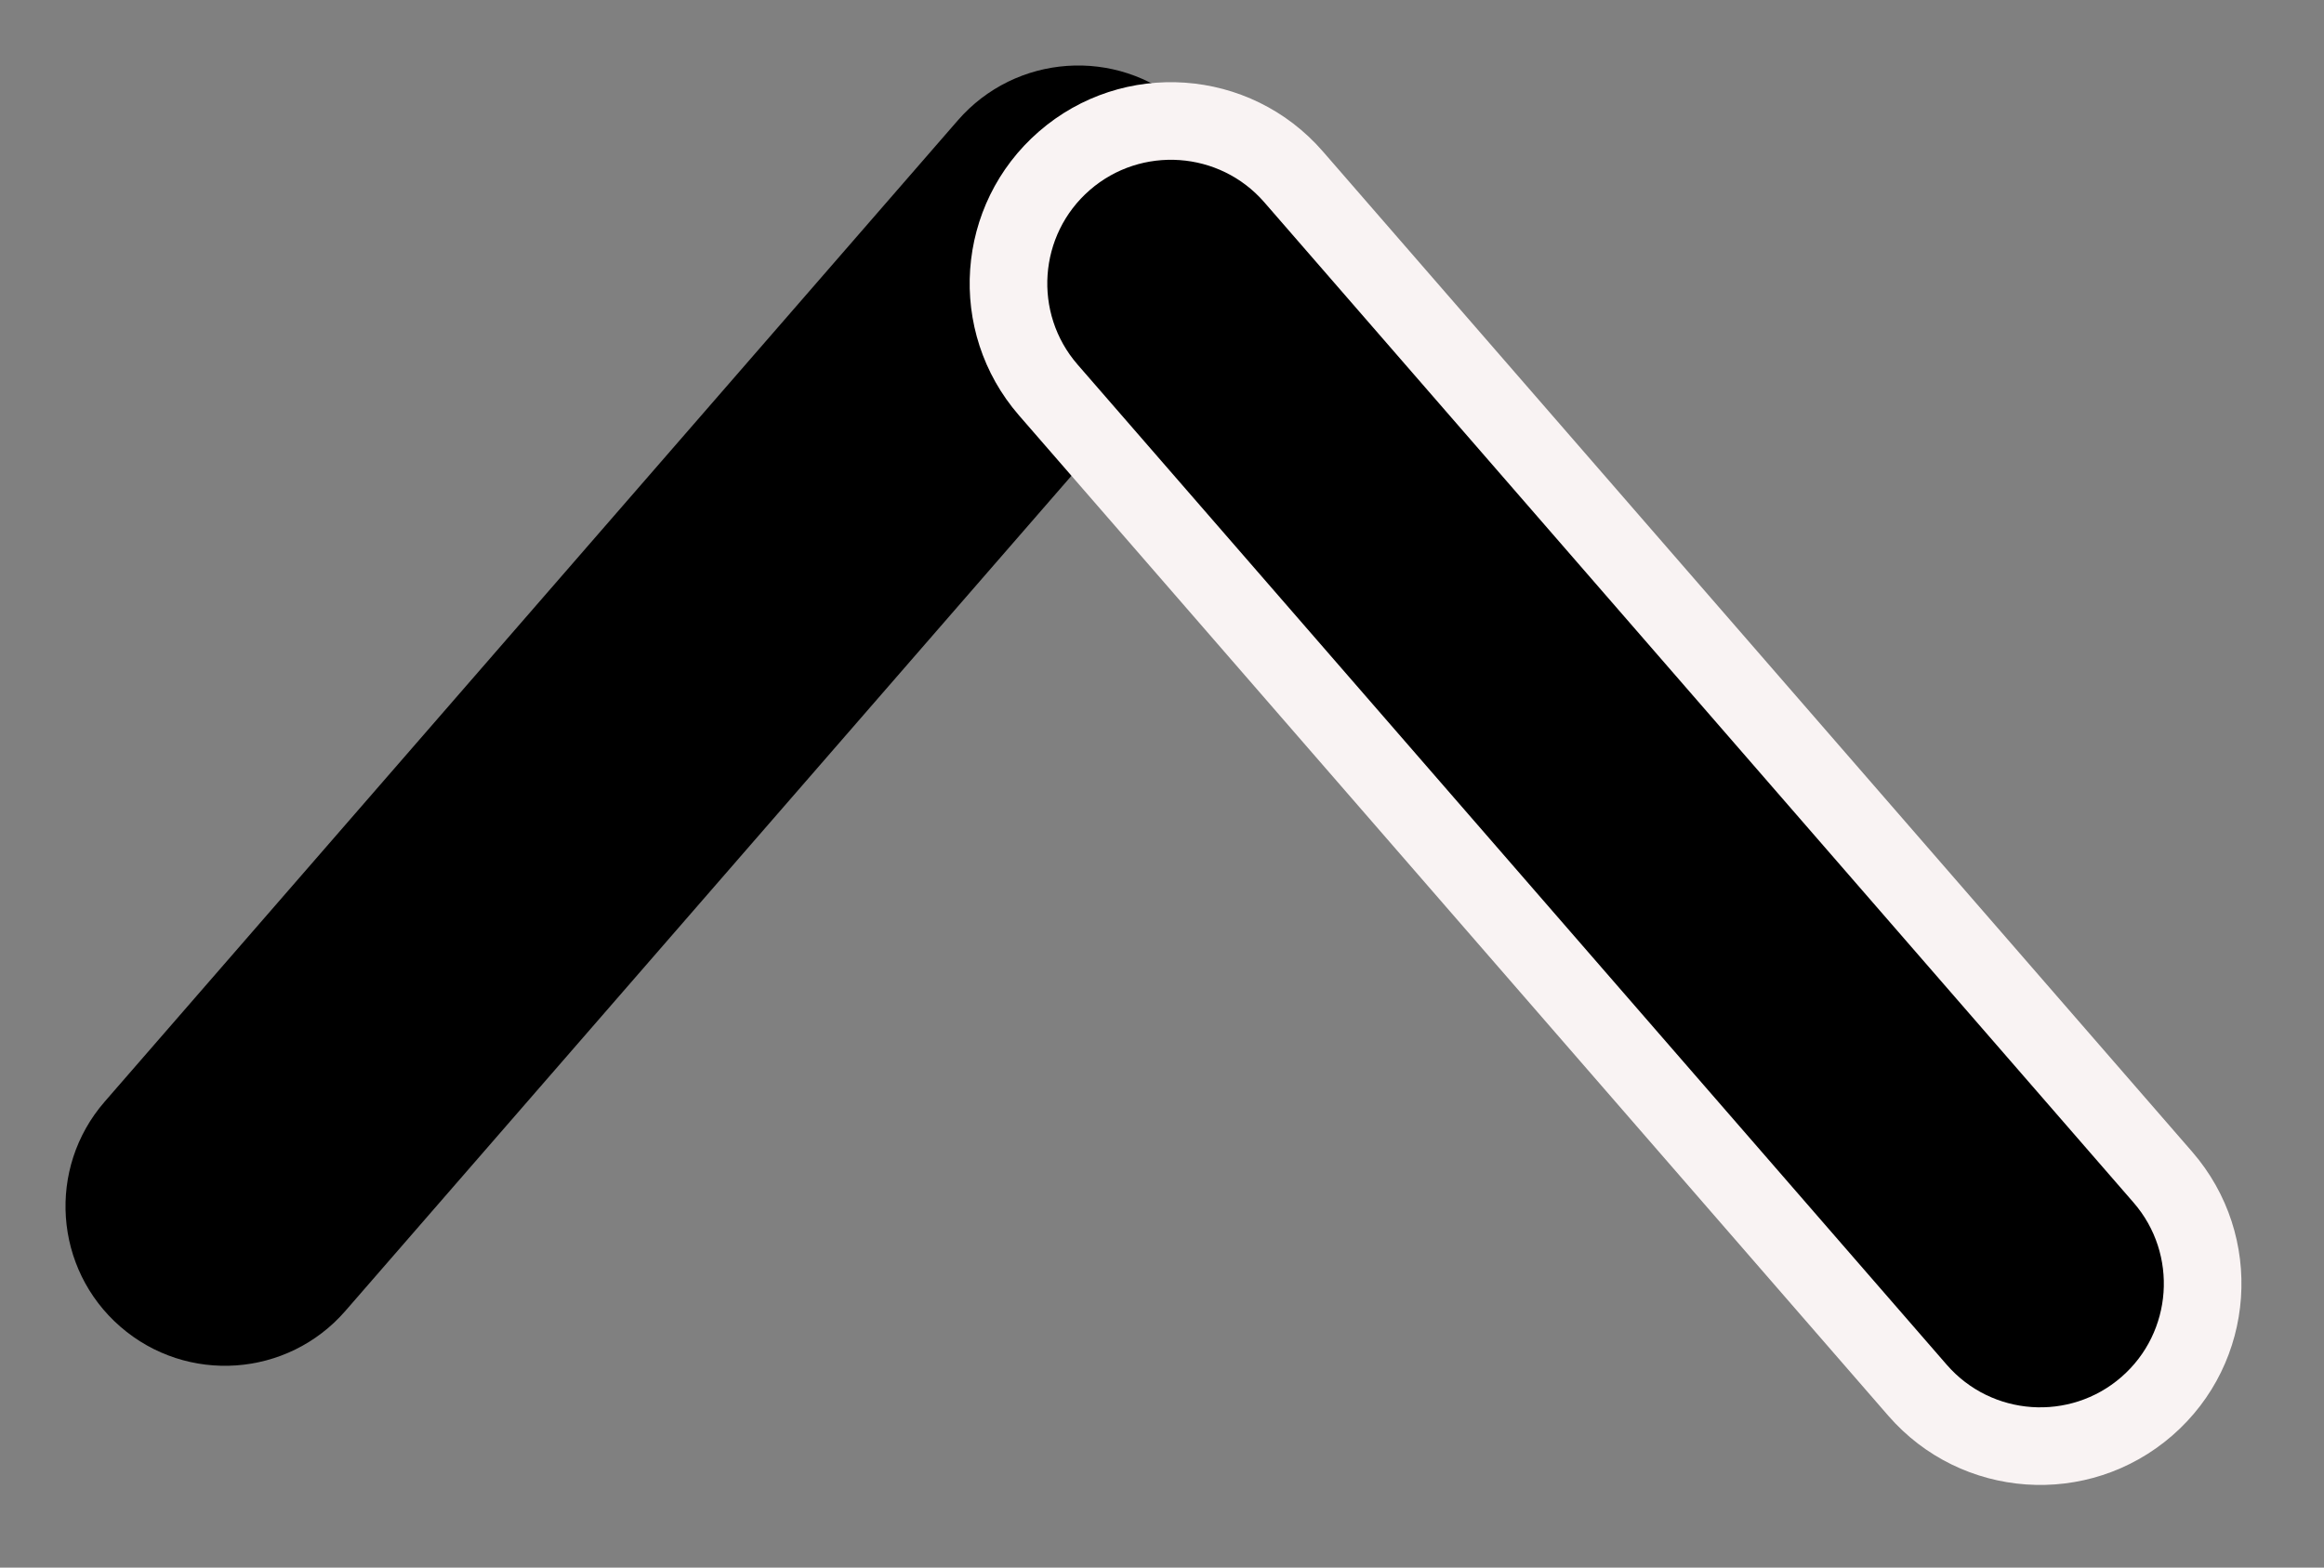 <svg xmlns="http://www.w3.org/2000/svg" width="149.833" height="101.082" viewBox="0 0 149.833 101.082">
  <rect x="0" y="0" width="149.833" height="101.082" fill="#808080" stroke="none"/>
  <g id="bag" transform="translate(-306.112 -1858.548)">
    <g id="Path_23" data-name="Path 23" transform="translate(306.112 1937.349) rotate(-49)">
      <path d="M 94.13 19.064 L 10.282 19.064 C 5.44 19.064 1.5 15.125 1.5 10.282 C 1.5 5.44 5.44 1.5 10.282 1.5 L 94.13 1.5 C 98.972 1.5 102.912 5.44 102.912 10.282 C 102.912 15.125 98.972 19.064 94.13 19.064 Z" stroke="none"/>
      <path d="M 10.282 3 C 6.267 3 3 6.267 3 10.282 C 3 14.297 6.267 17.564 10.282 17.564 L 94.13 17.564 C 98.145 17.564 101.412 14.297 101.412 10.282 C 101.412 6.267 98.145 3 94.13 3 L 10.282 3 M 10.282 -1.9073486328125e-06 L 94.13 -1.9073486328125e-06 C 99.809 -1.9073486328125e-06 104.412 4.603 104.412 10.282 C 104.412 15.961 99.809 20.564 94.13 20.564 L 10.282 20.564 C 4.603 20.564 -7.62939453125e-06 15.961 -7.62939453125e-06 10.282 C -7.62939453125e-06 4.603 4.603 -1.9073486328125e-06 10.282 -1.9073486328125e-06 Z" stroke="none" fill="#000"/>
    </g>
    <g id="Path_24" data-name="Path 24" transform="matrix(-0.656, -0.755, 0.755, -0.656, 436.363, 1959.63)">
      <path d="M 98.405 23.448 L 12.974 23.448 C 7.199 23.448 2.5 18.749 2.5 12.974 C 2.5 7.199 7.199 2.5 12.974 2.5 L 98.405 2.5 C 104.18 2.5 108.879 7.199 108.879 12.974 C 108.879 18.749 104.18 23.448 98.405 23.448 Z" stroke="none"/>
      <path d="M 12.974 5 C 8.577 5 5 8.577 5 12.974 C 5 17.371 8.577 20.948 12.974 20.948 L 98.405 20.948 C 102.802 20.948 106.379 17.371 106.379 12.974 C 106.379 8.577 102.802 5 98.405 5 L 12.974 5 M 12.974 1.9073486328125e-06 L 98.405 1.9073486328125e-06 C 105.57 1.9073486328125e-06 111.379 5.809 111.379 12.974 C 111.379 20.139 105.57 25.948 98.405 25.948 L 12.974 25.948 C 5.809 25.948 -7.62939453125e-06 20.139 -7.62939453125e-06 12.974 C -7.62939453125e-06 5.809 5.809 1.9073486328125e-06 12.974 1.9073486328125e-06 Z" stroke="none" fill="#f9f3f3"/>
    </g>
  </g>
</svg>
